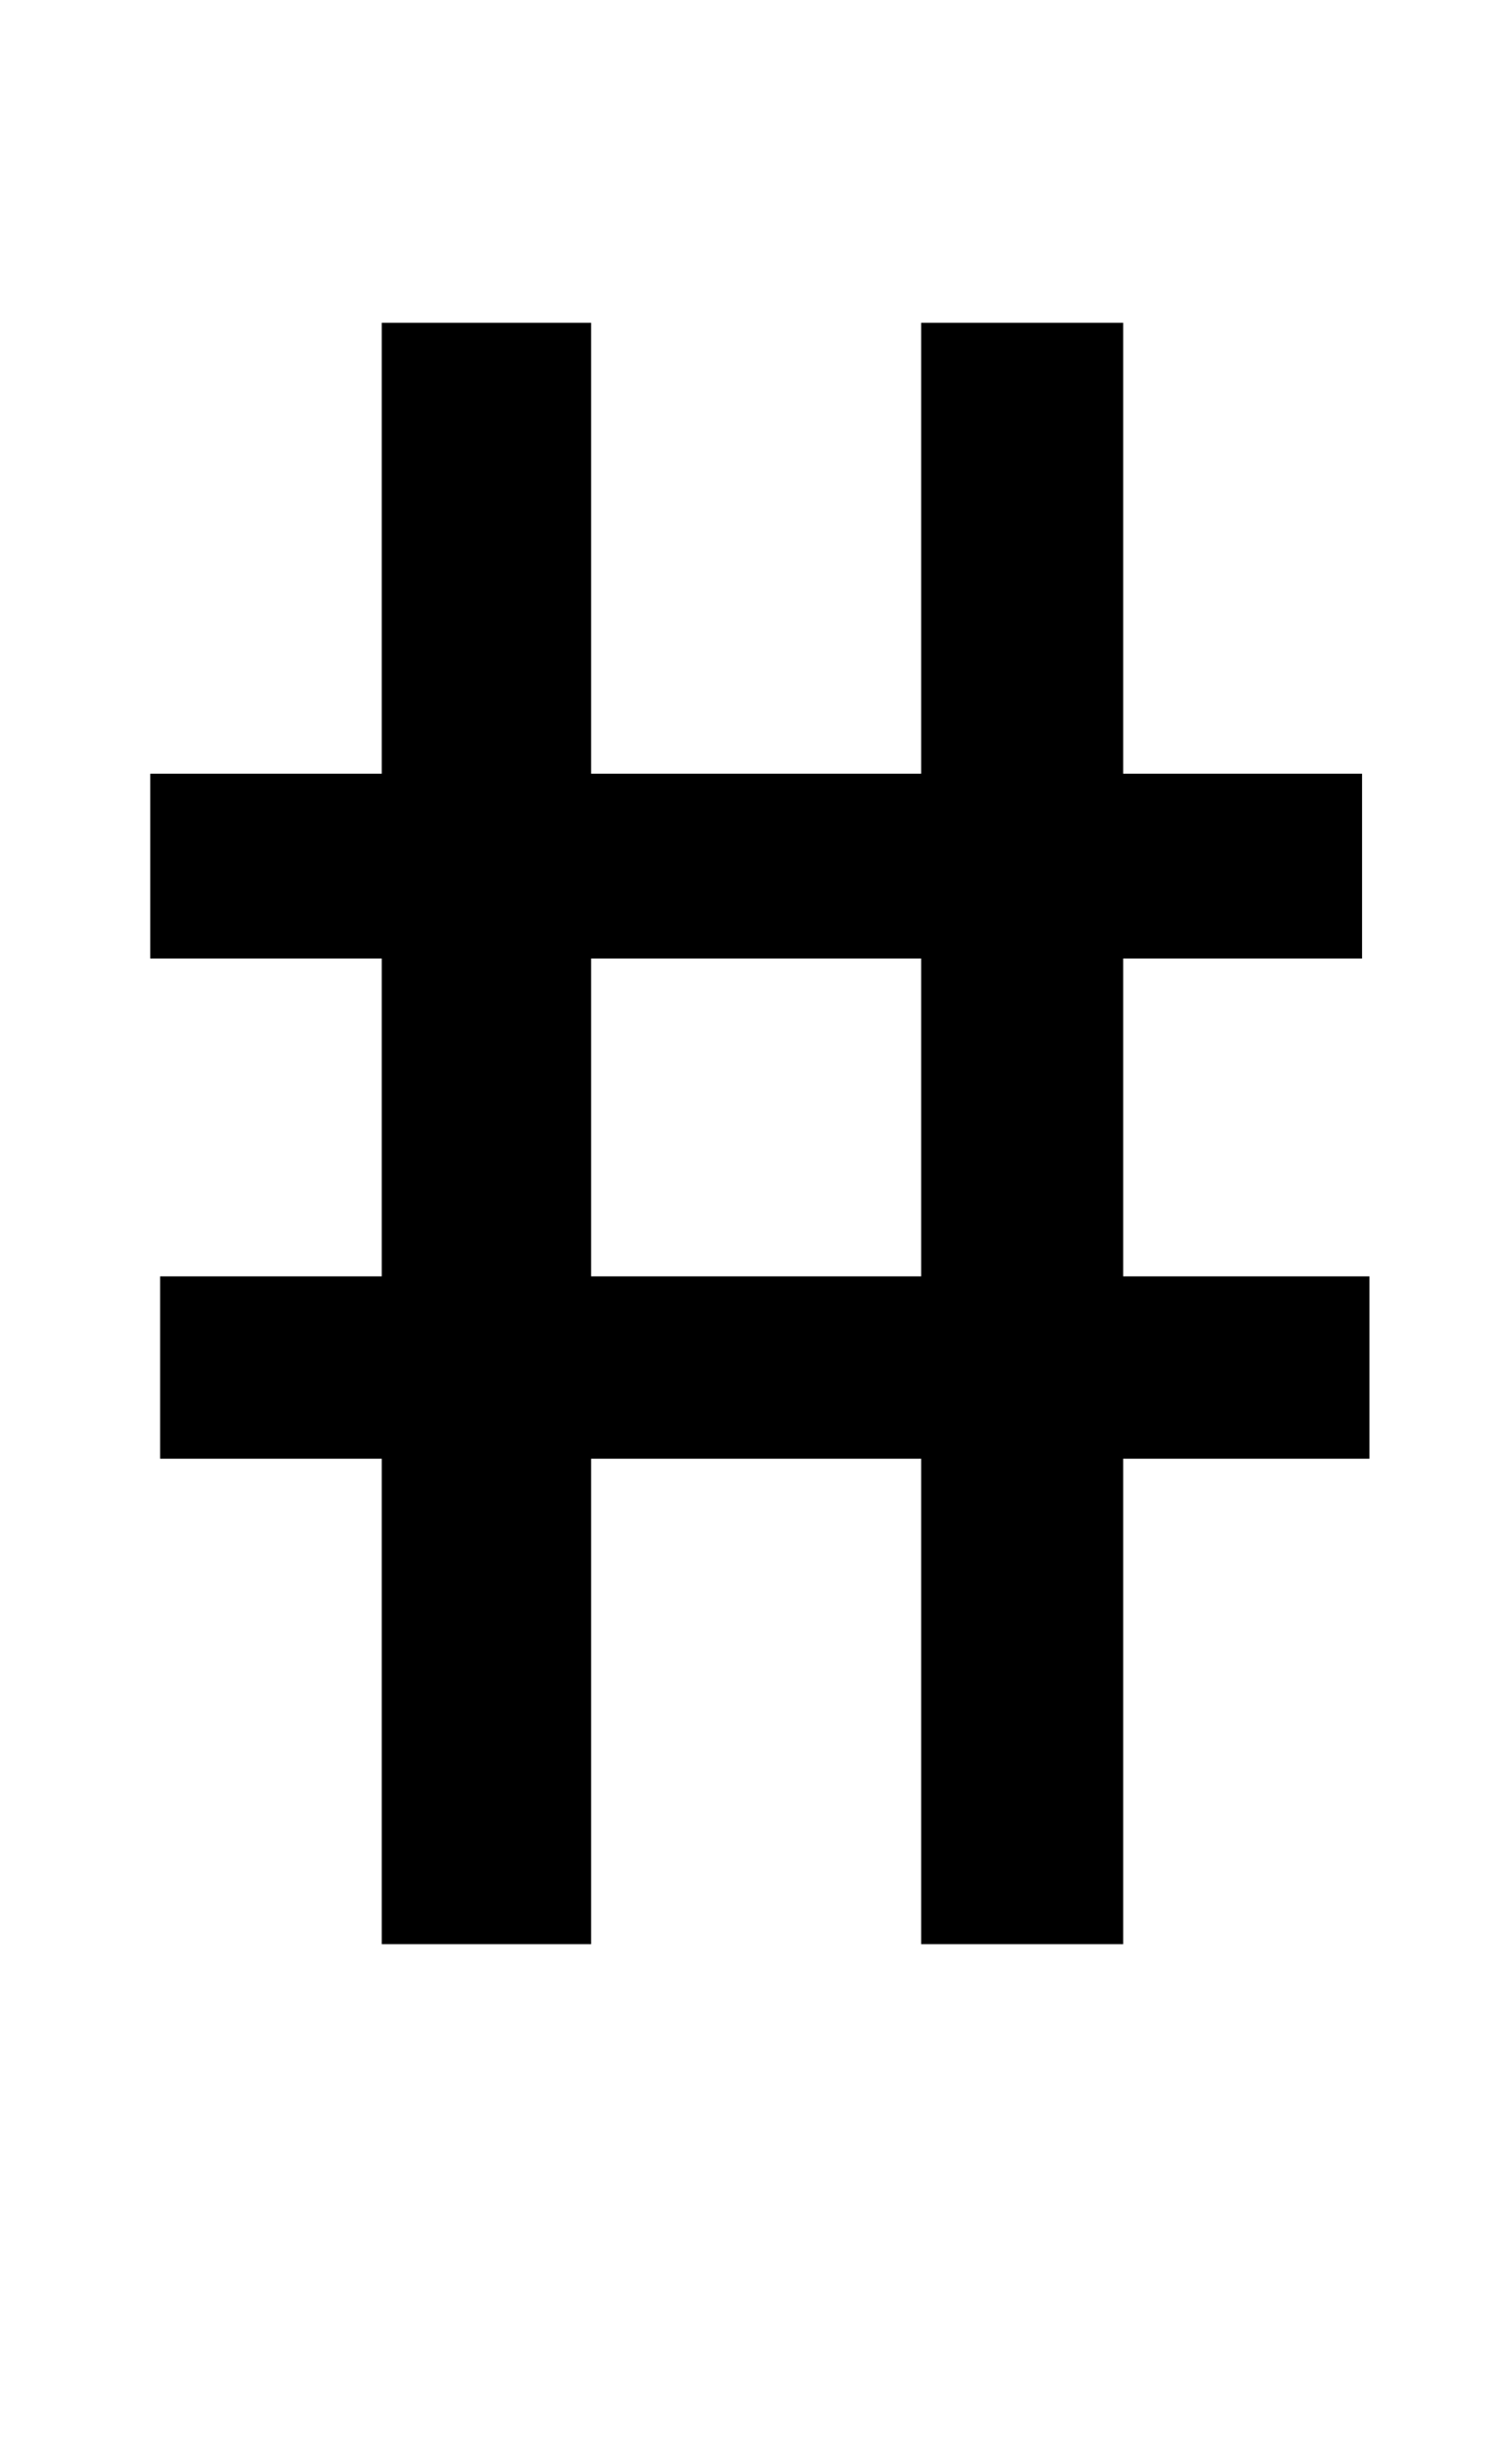 <?xml version="1.0" standalone="no"?>
<!DOCTYPE svg PUBLIC "-//W3C//DTD SVG 1.1//EN" "http://www.w3.org/Graphics/SVG/1.1/DTD/svg11.dtd" >
<svg xmlns="http://www.w3.org/2000/svg" xmlns:xlink="http://www.w3.org/1999/xlink" version="1.1" viewBox="-10 0 609 1000">
   <path fill="currentColor"
d="M364 518v-129h-134v129h134zM446 789h-82v-197h-134v197h-85v-197h-90v-74h90v-129h-94v-75h94v-183h85v183h134v-183h82v183h97v75h-97v129h100v74h-100v197z" />
</svg>

